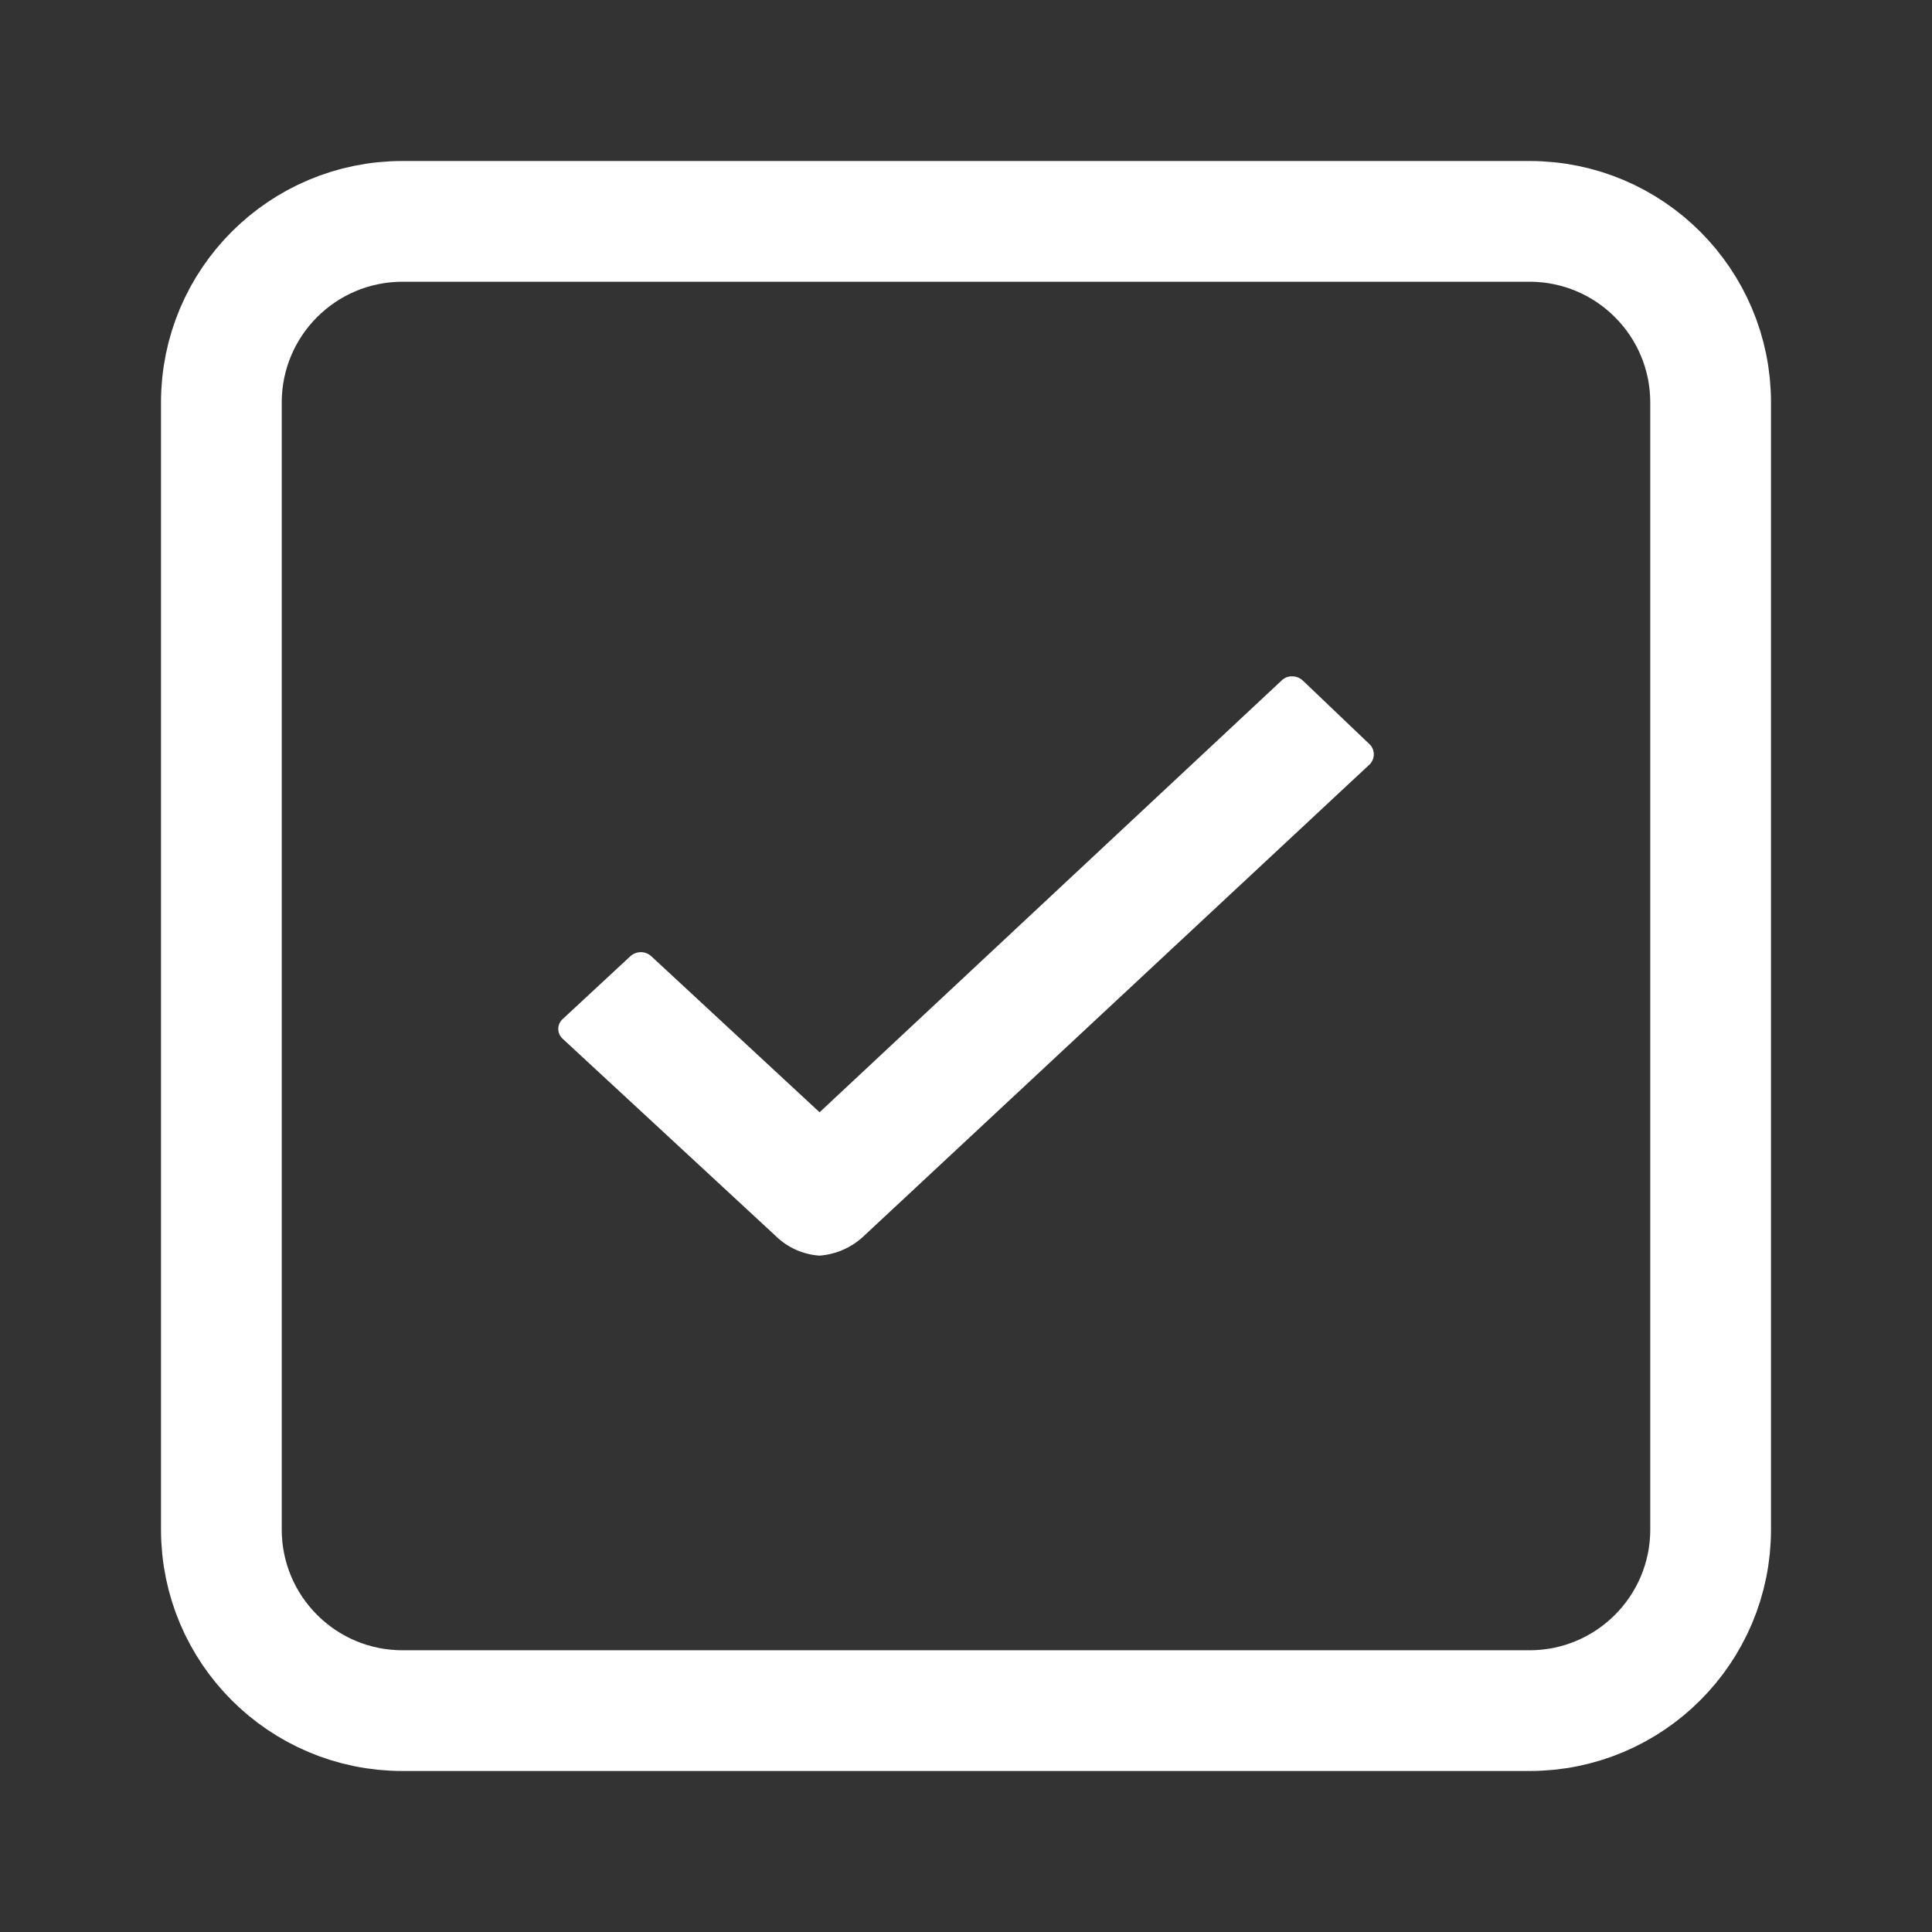 <svg width="24" height="24" viewBox="0 0 24 24" fill="none" xmlns="http://www.w3.org/2000/svg">
<rect x="0" y="0" width="24" height="24" fill="#333333" stroke="none"/>
<g id="Grupo 22979">
<g id="Ret&#195;&#162;ngulo 1285">
<path id="Vector" d="M19 2.75H5C3.757 2.75 2.75 3.757 2.75 5V19C2.75 20.243 3.757 21.25 5 21.25H19C20.243 21.25 21.25 20.243 21.25 19V5C21.25 3.757 20.243 2.75 19 2.75Z" stroke="#FFFFFF" stroke-width="1.5" stroke-linecap="round" stroke-linejoin="round"/>
</g>
<path id="Caminho 66857" d="M17.012 9.244L16.184 8.454C16.166 8.437 16.146 8.424 16.123 8.415C16.101 8.406 16.076 8.402 16.052 8.402C16.028 8.401 16.003 8.405 15.981 8.414C15.958 8.423 15.937 8.437 15.92 8.454L10.181 13.817L8.092 11.88C8.056 11.847 8.009 11.828 7.961 11.828C7.912 11.828 7.865 11.847 7.829 11.88L6.992 12.657C6.974 12.672 6.96 12.692 6.95 12.713C6.94 12.735 6.935 12.758 6.935 12.781C6.935 12.805 6.94 12.828 6.95 12.85C6.96 12.871 6.974 12.89 6.992 12.906L9.631 15.349C9.778 15.496 9.974 15.584 10.181 15.598C10.385 15.582 10.578 15.498 10.727 15.358L17.017 9.493C17.049 9.459 17.067 9.414 17.066 9.367C17.065 9.321 17.046 9.276 17.012 9.244Z" fill="#FFFFFF"/>
</g>
</svg>
